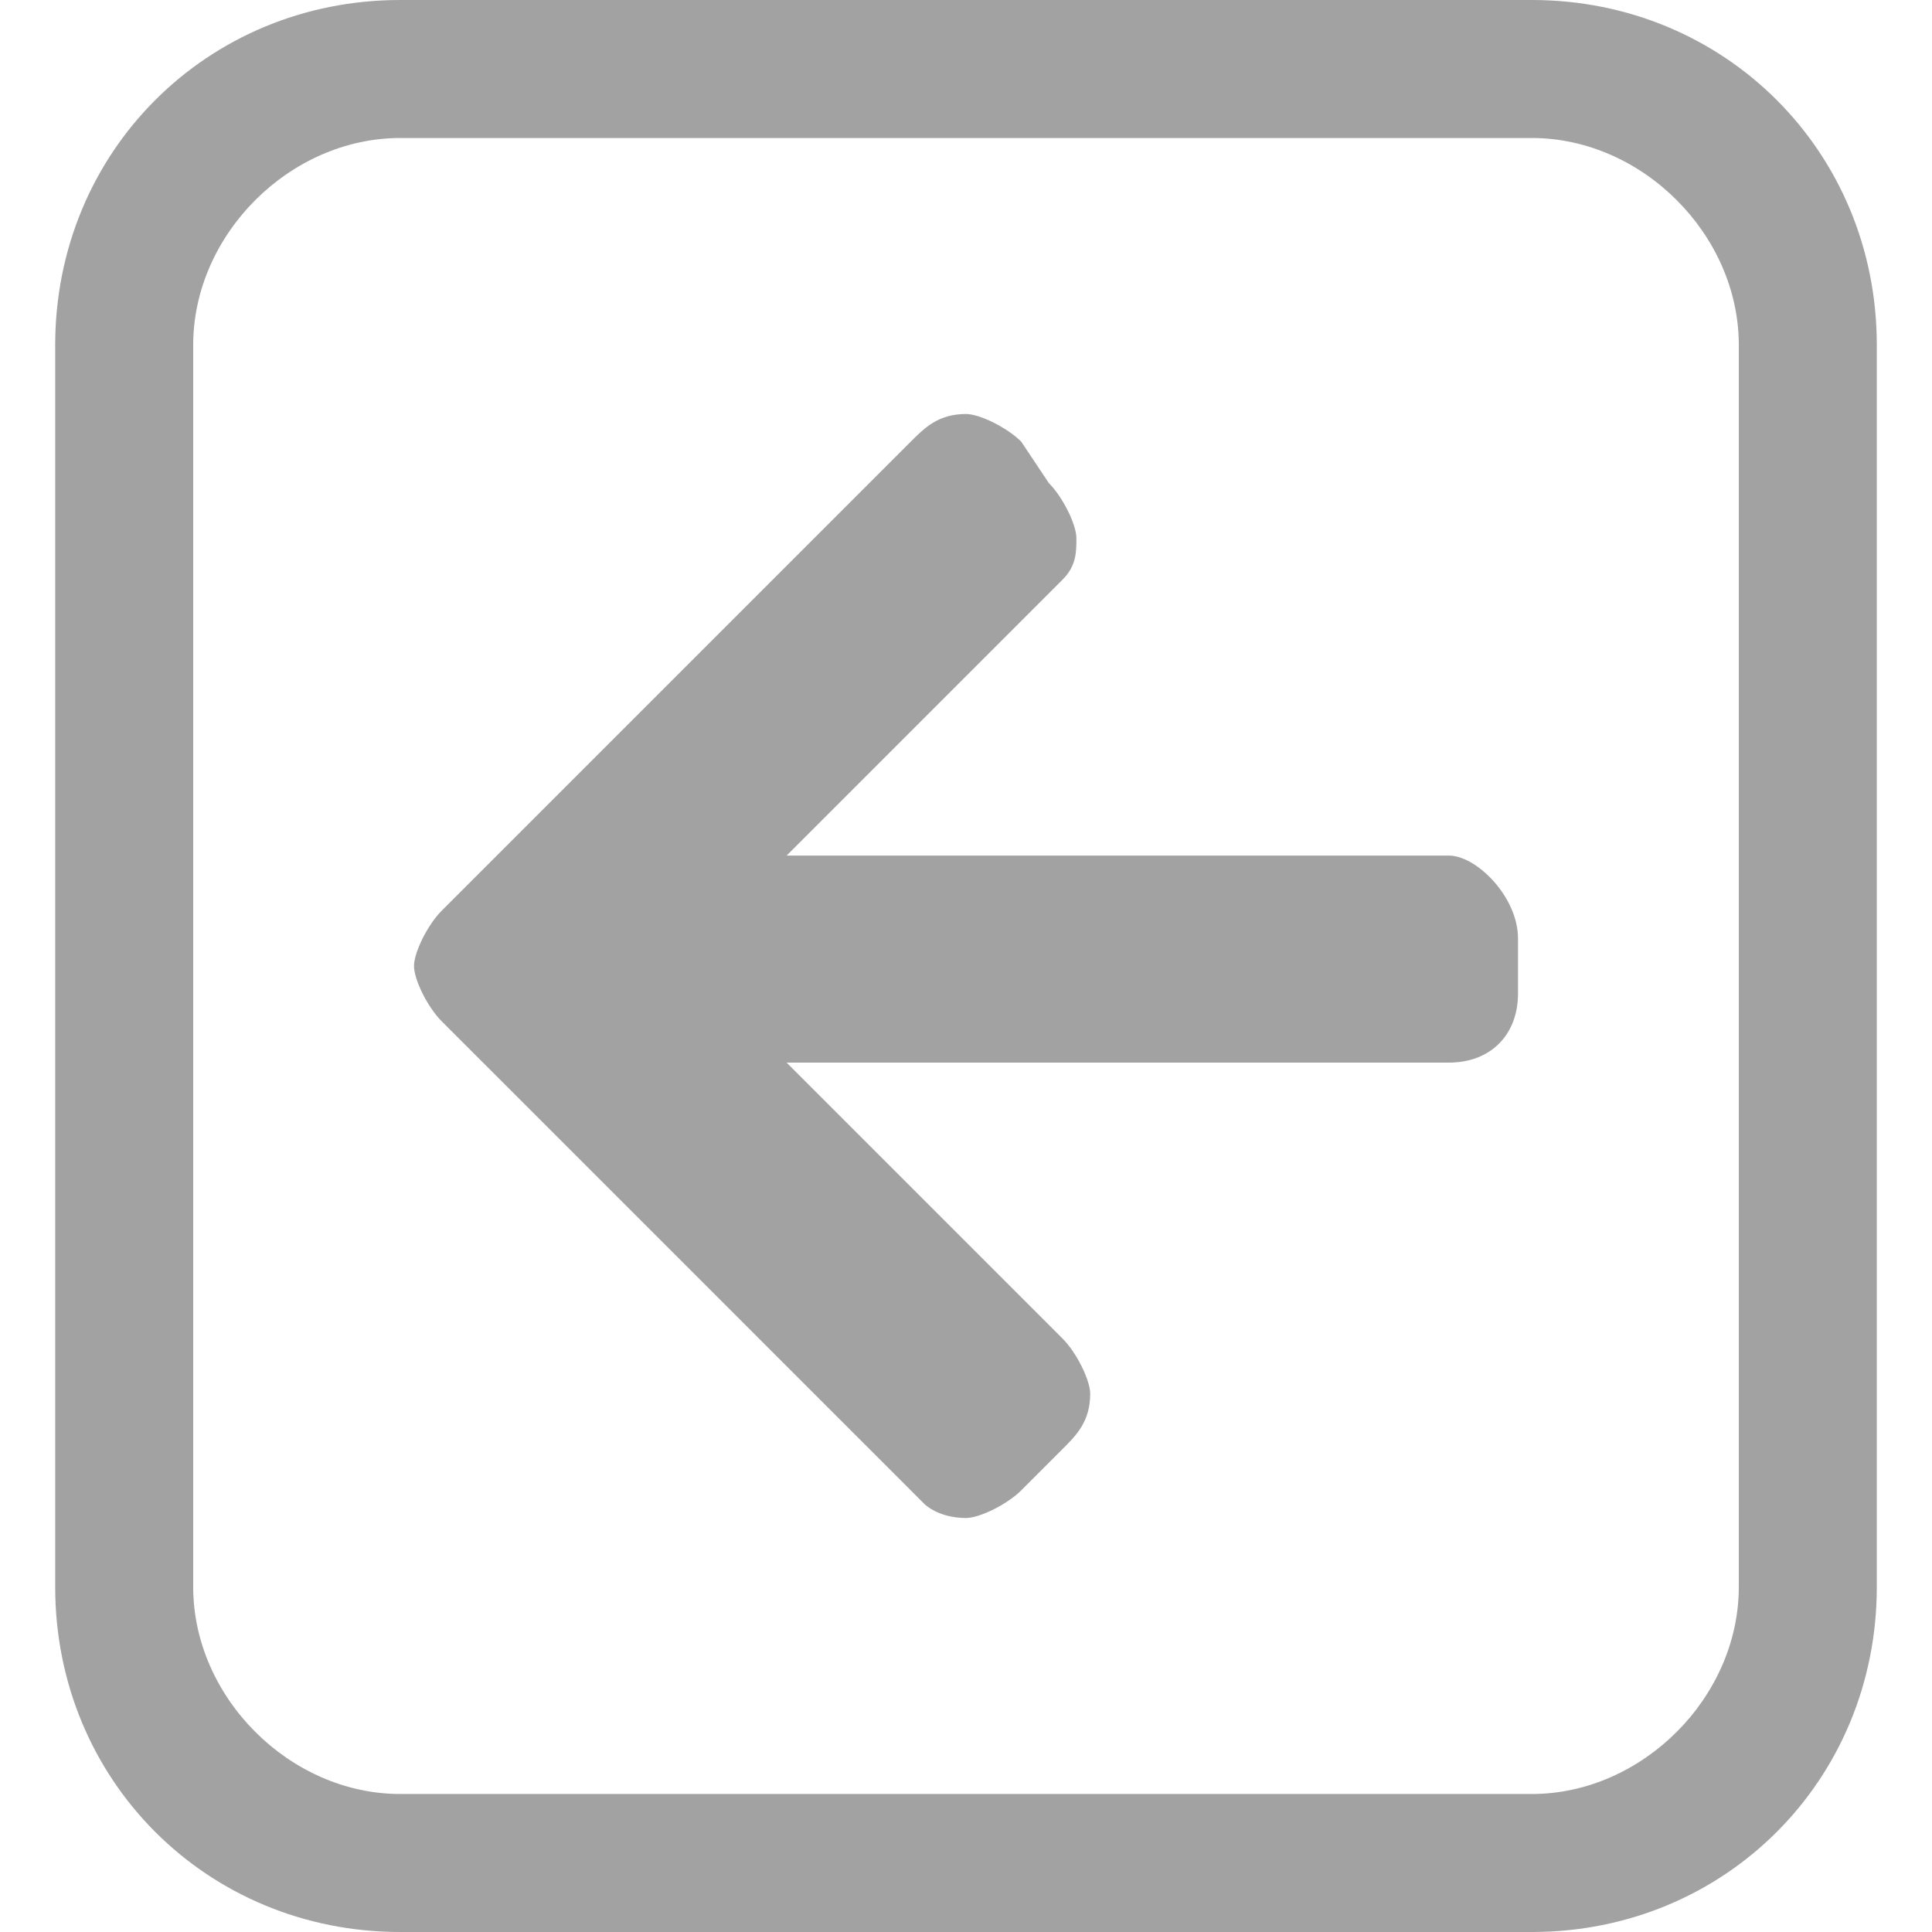 <?xml version="1.0" encoding="utf-8"?>
<!-- Generator: Adobe Illustrator 21.1.0, SVG Export Plug-In . SVG Version: 6.00 Build 0)  -->
<svg version="1.1" id="Layer_1" xmlns="http://www.w3.org/2000/svg" xmlns:xlink="http://www.w3.org/1999/xlink" x="0px" y="0px"
	 viewBox="0 0 14 14" style="enable-background:new 0 0 14 14;" xml:space="preserve">
<style type="text/css">
	.st0{fill:none;enable-background:new    ;}
	.st1{fill:#A2A2A2;}
</style>
<path class="st0" d="z"/>
<g>
	<path class="st1" d="M2.9,0h8.2c1.4,0,2.5,1.1,2.5,2.5v9c0,1.4-1.1,2.5-2.5,2.5H2.9c-1.4,0-2.5-1.1-2.5-2.5v-9C0.4,1.1,1.5,0,2.9,0
		z M11.1,13c0.8,0,1.5-0.7,1.5-1.5v-9c0-0.8-0.7-1.5-1.5-1.5H2.9C2.1,1,1.4,1.7,1.4,2.5v9c0,0.8,0.7,1.5,1.5,1.5H11.1z"/>
</g>
<g>
	<g>
		<path class="st1" d="M10.5,6.2L10.5,6.2l-4.8,0l2-2C7.8,4.1,7.8,4,7.8,3.9c0-0.1-0.1-0.3-0.2-0.4L7.4,3.2C7.3,3.1,7.1,3,7,3
			C6.8,3,6.7,3.1,6.6,3.2L3.2,6.6C3.1,6.7,3,6.9,3,7c0,0.1,0.1,0.3,0.2,0.4l3.5,3.5C6.7,10.9,6.8,11,7,11c0.1,0,0.3-0.1,0.4-0.2
			l0.3-0.3c0.1-0.1,0.2-0.2,0.2-0.4c0-0.1-0.1-0.3-0.2-0.4l-2-2h4.8c0.3,0,0.5-0.2,0.5-0.5V6.8C11,6.5,10.7,6.2,10.5,6.2z"/>
	</g>
</g>
</svg>
